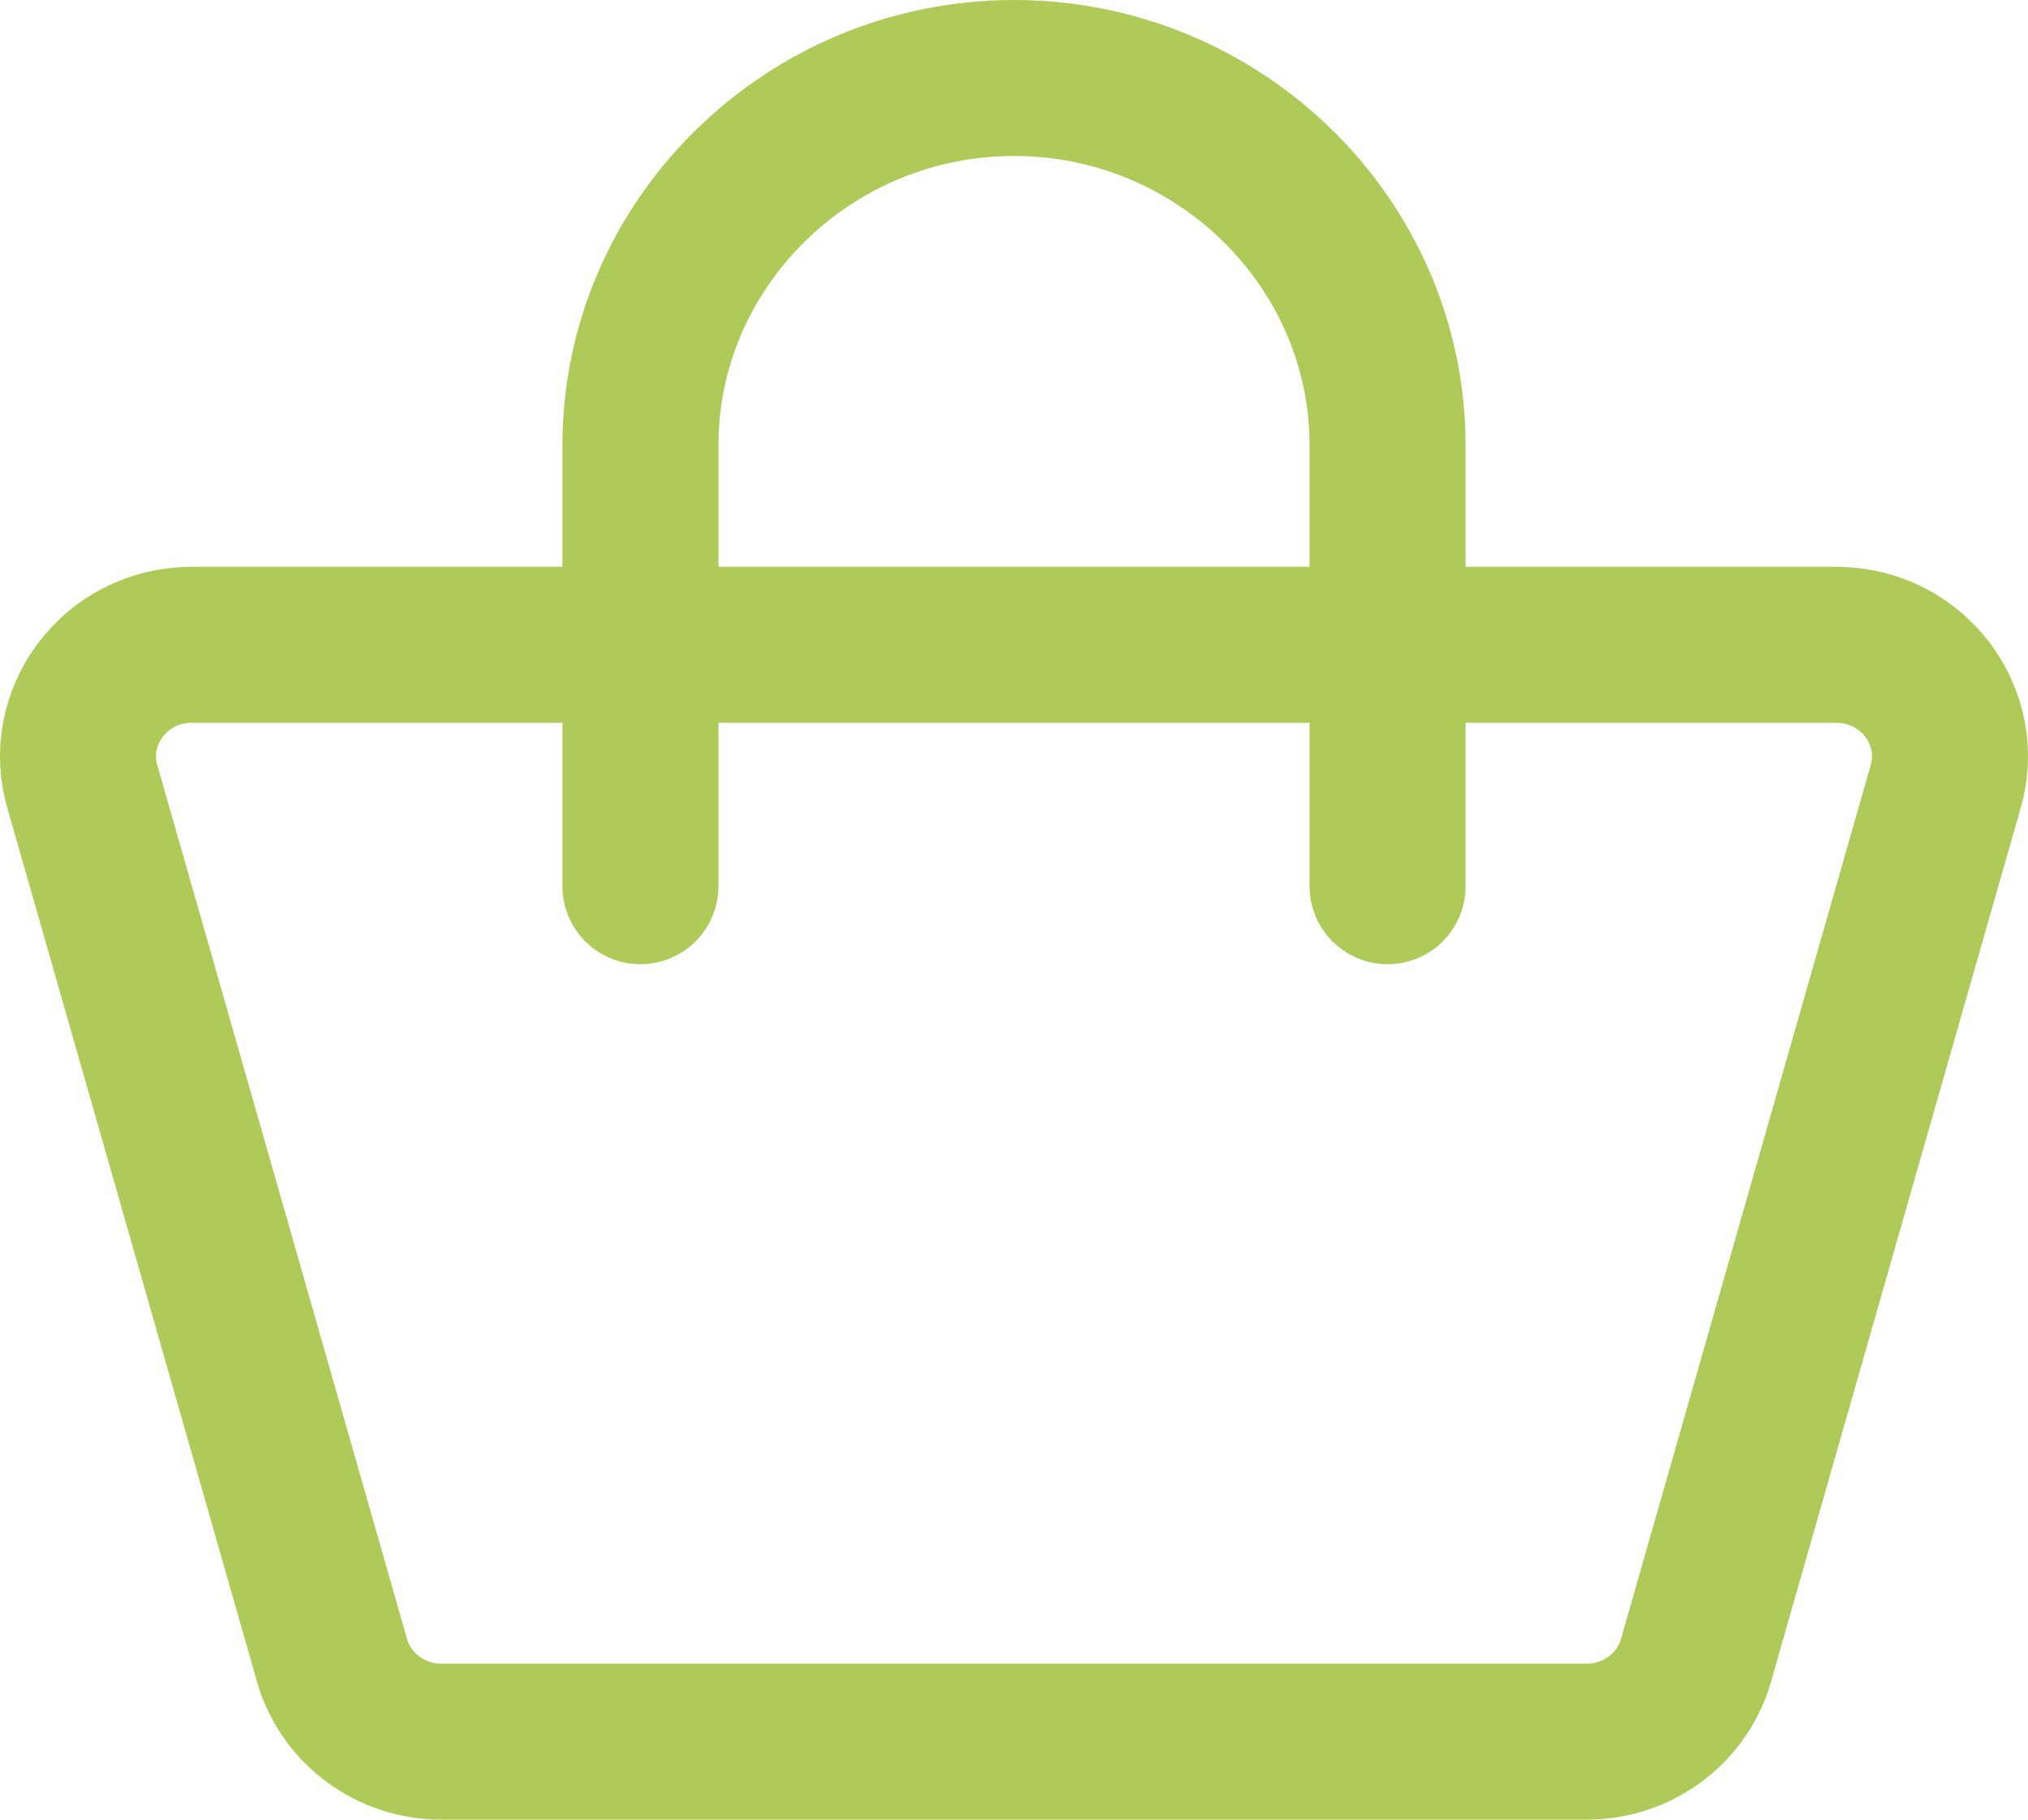 <svg version="1.1" id="Слой_1" xmlns="http://www.w3.org/2000/svg" xmlns:xlink="http://www.w3.org/1999/xlink" x="0px" y="0px"
	 width="19.5px" height="17.5px" viewBox="0 0 19.5 17.5" style="enable-background:new 0 0 19.5 17.5;" xml:space="preserve">
<style type="text/css">
	.st0{fill:none;stroke:#AFCA58;stroke-width:1.5;stroke-linecap:round;stroke-linejoin:round;stroke-miterlimit:10;}
</style>
<path class="st0" d="M6.158,8.523v-4.24c0-1.943,1.616-3.533,3.592-3.533h0c1.976,0,3.592,1.59,3.592,3.533v4.24 M9.75,16.75h5.507
	c0.478,0,0.901-0.306,1.043-0.756l2.4-8.4c0.219-0.692-0.307-1.393-1.043-1.393h-4.315H6.158H1.843
	c-0.736,0-1.262,0.702-1.043,1.393l2.4,8.4c0.142,0.449,0.565,0.756,1.043,0.756H9.75"/>
</svg>
